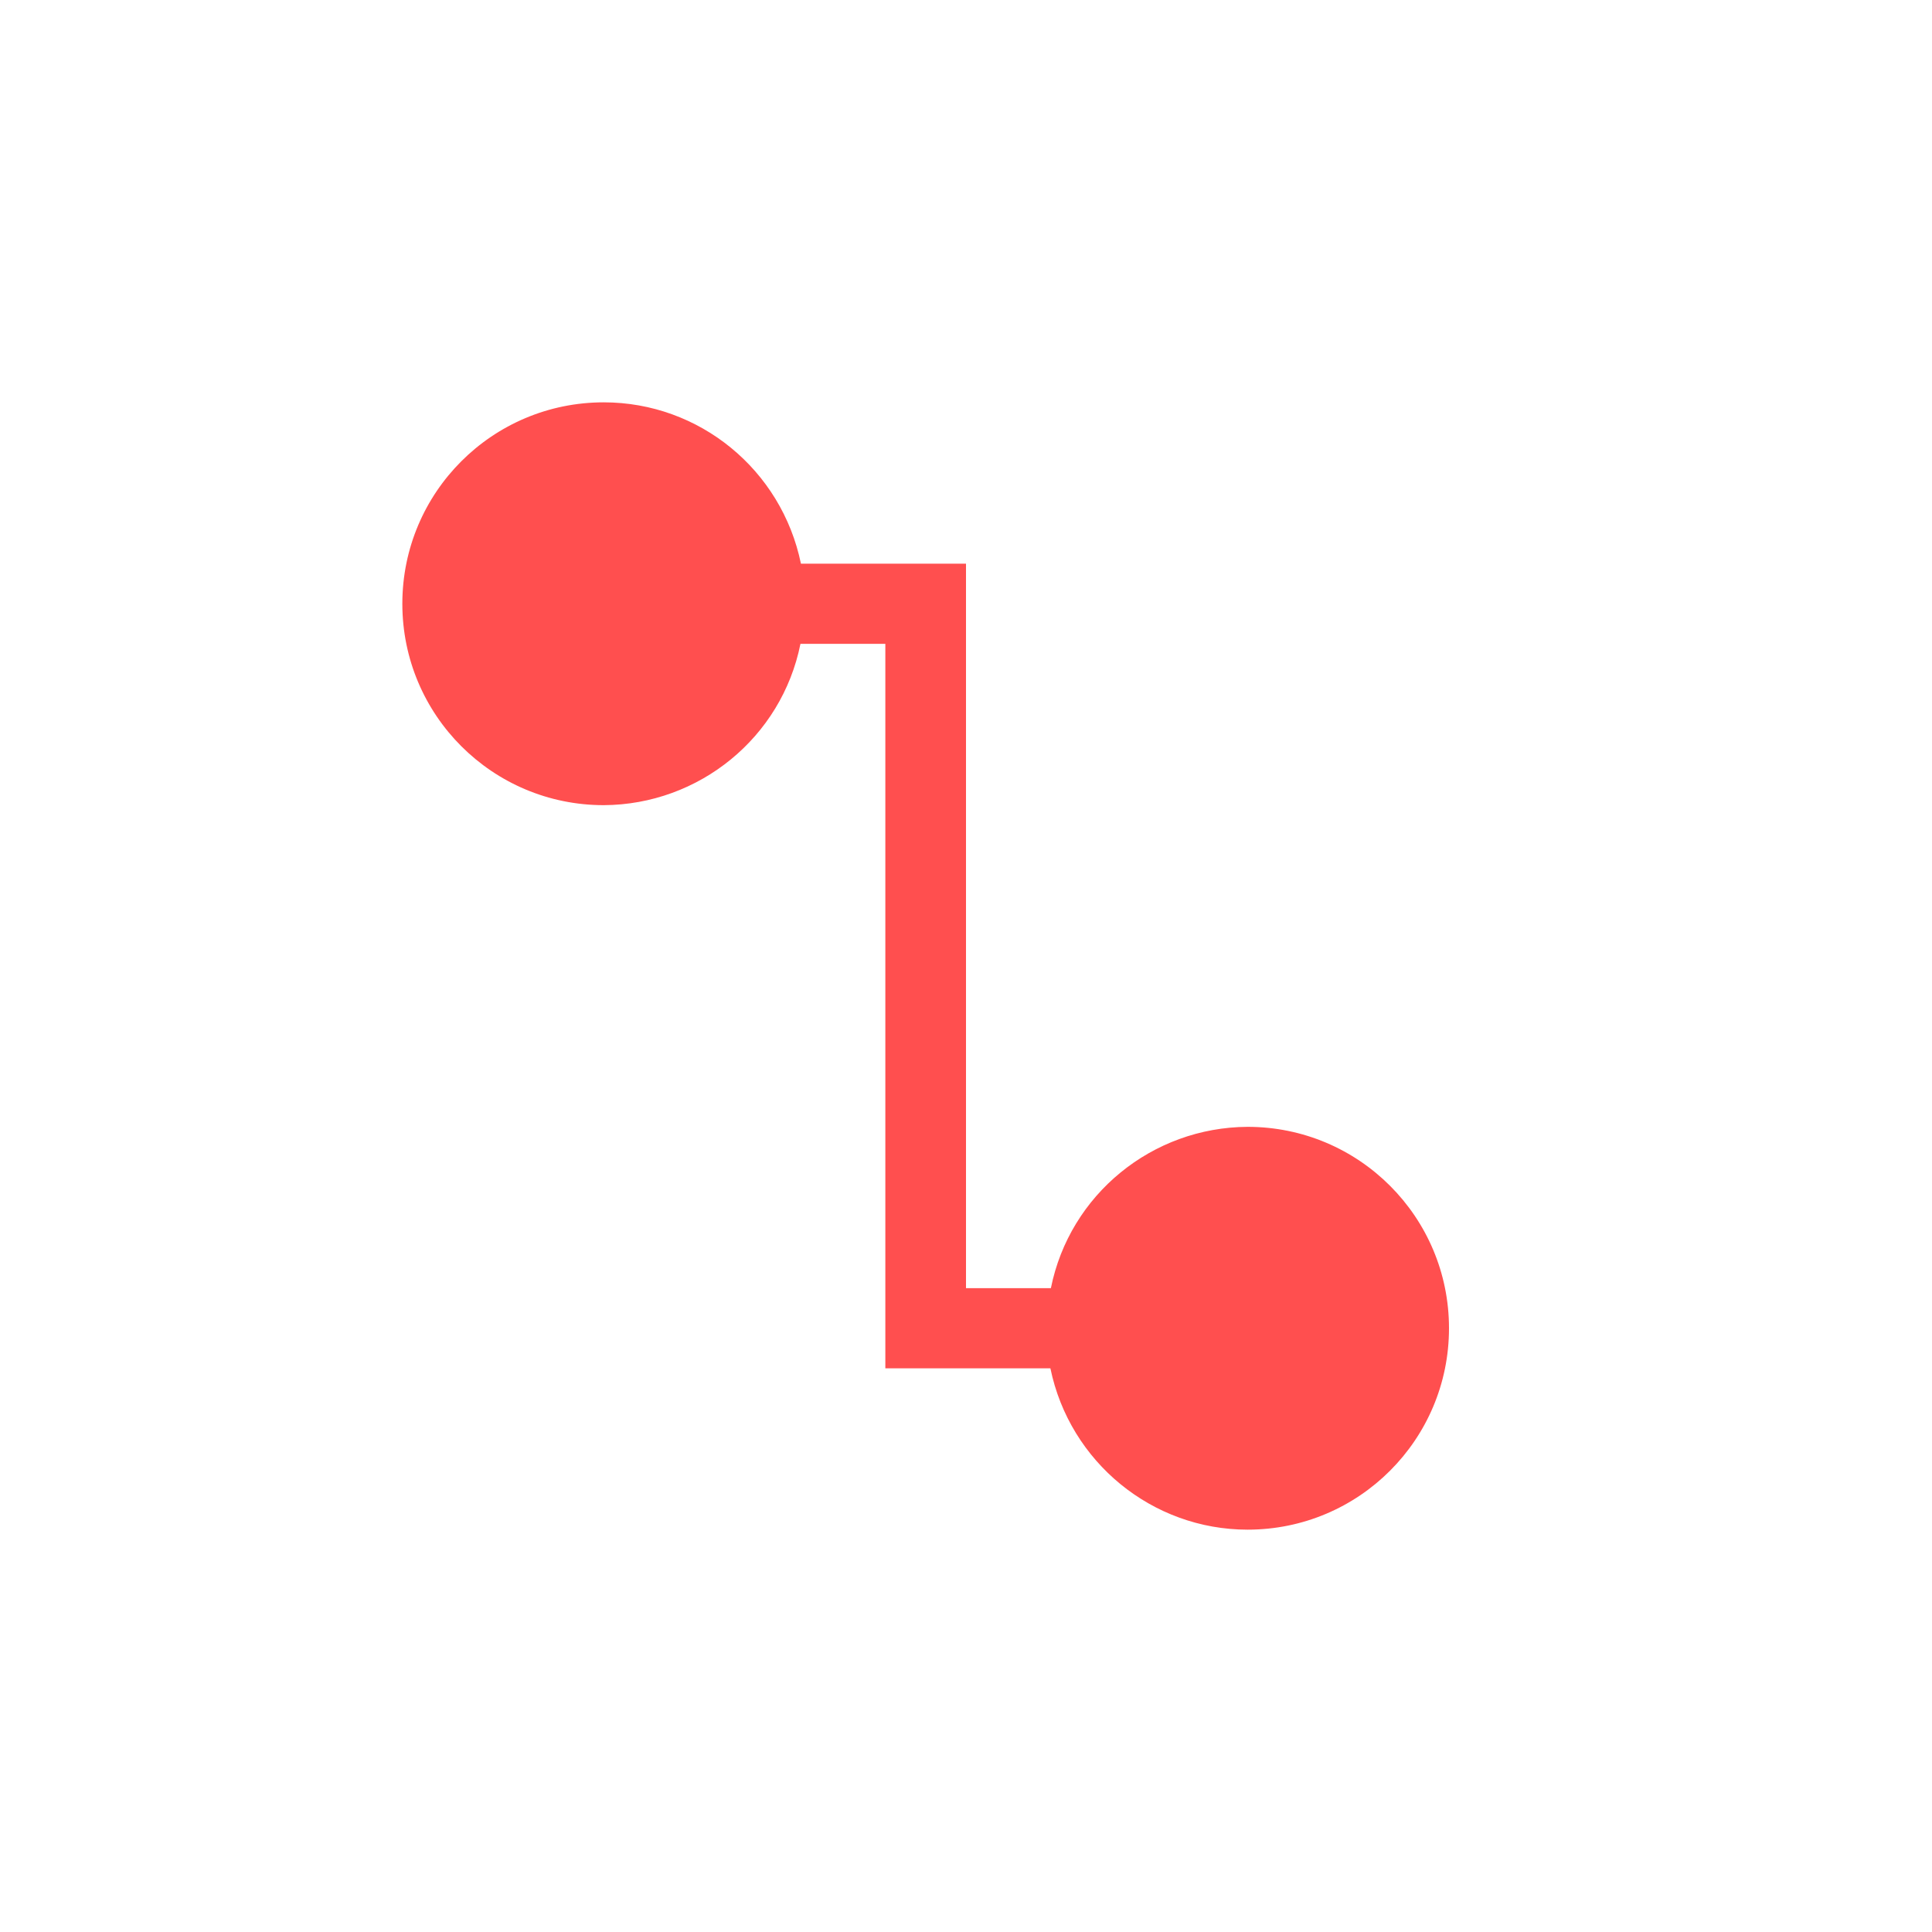 <svg xmlns="http://www.w3.org/2000/svg" xmlns:xlink="http://www.w3.org/1999/xlink" width="16" height="16" viewBox="0 0 16 16" version="1.1">
<g id="surface1">
<path style=" stroke:none;fill-rule:nonzero;fill:rgb(100%,30.98%,30.98%);fill-opacity:1;" d="M 5 3.332 C 4.078 3.332 3.332 4.078 3.332 5 C 3.332 5.922 4.078 6.668 5 6.668 C 5.789 6.664 6.473 6.109 6.629 5.332 L 7.332 5.332 L 7.332 11.332 L 8.699 11.332 C 8.859 12.109 9.543 12.668 10.332 12.668 C 11.254 12.668 12 11.922 12 11 C 12 10.078 11.254 9.332 10.332 9.332 C 9.543 9.336 8.859 9.891 8.703 10.668 L 8 10.668 L 8 4.668 L 6.633 4.668 C 6.473 3.891 5.793 3.332 5 3.332 Z M 5 3.332 "/>
</g>
</svg>
